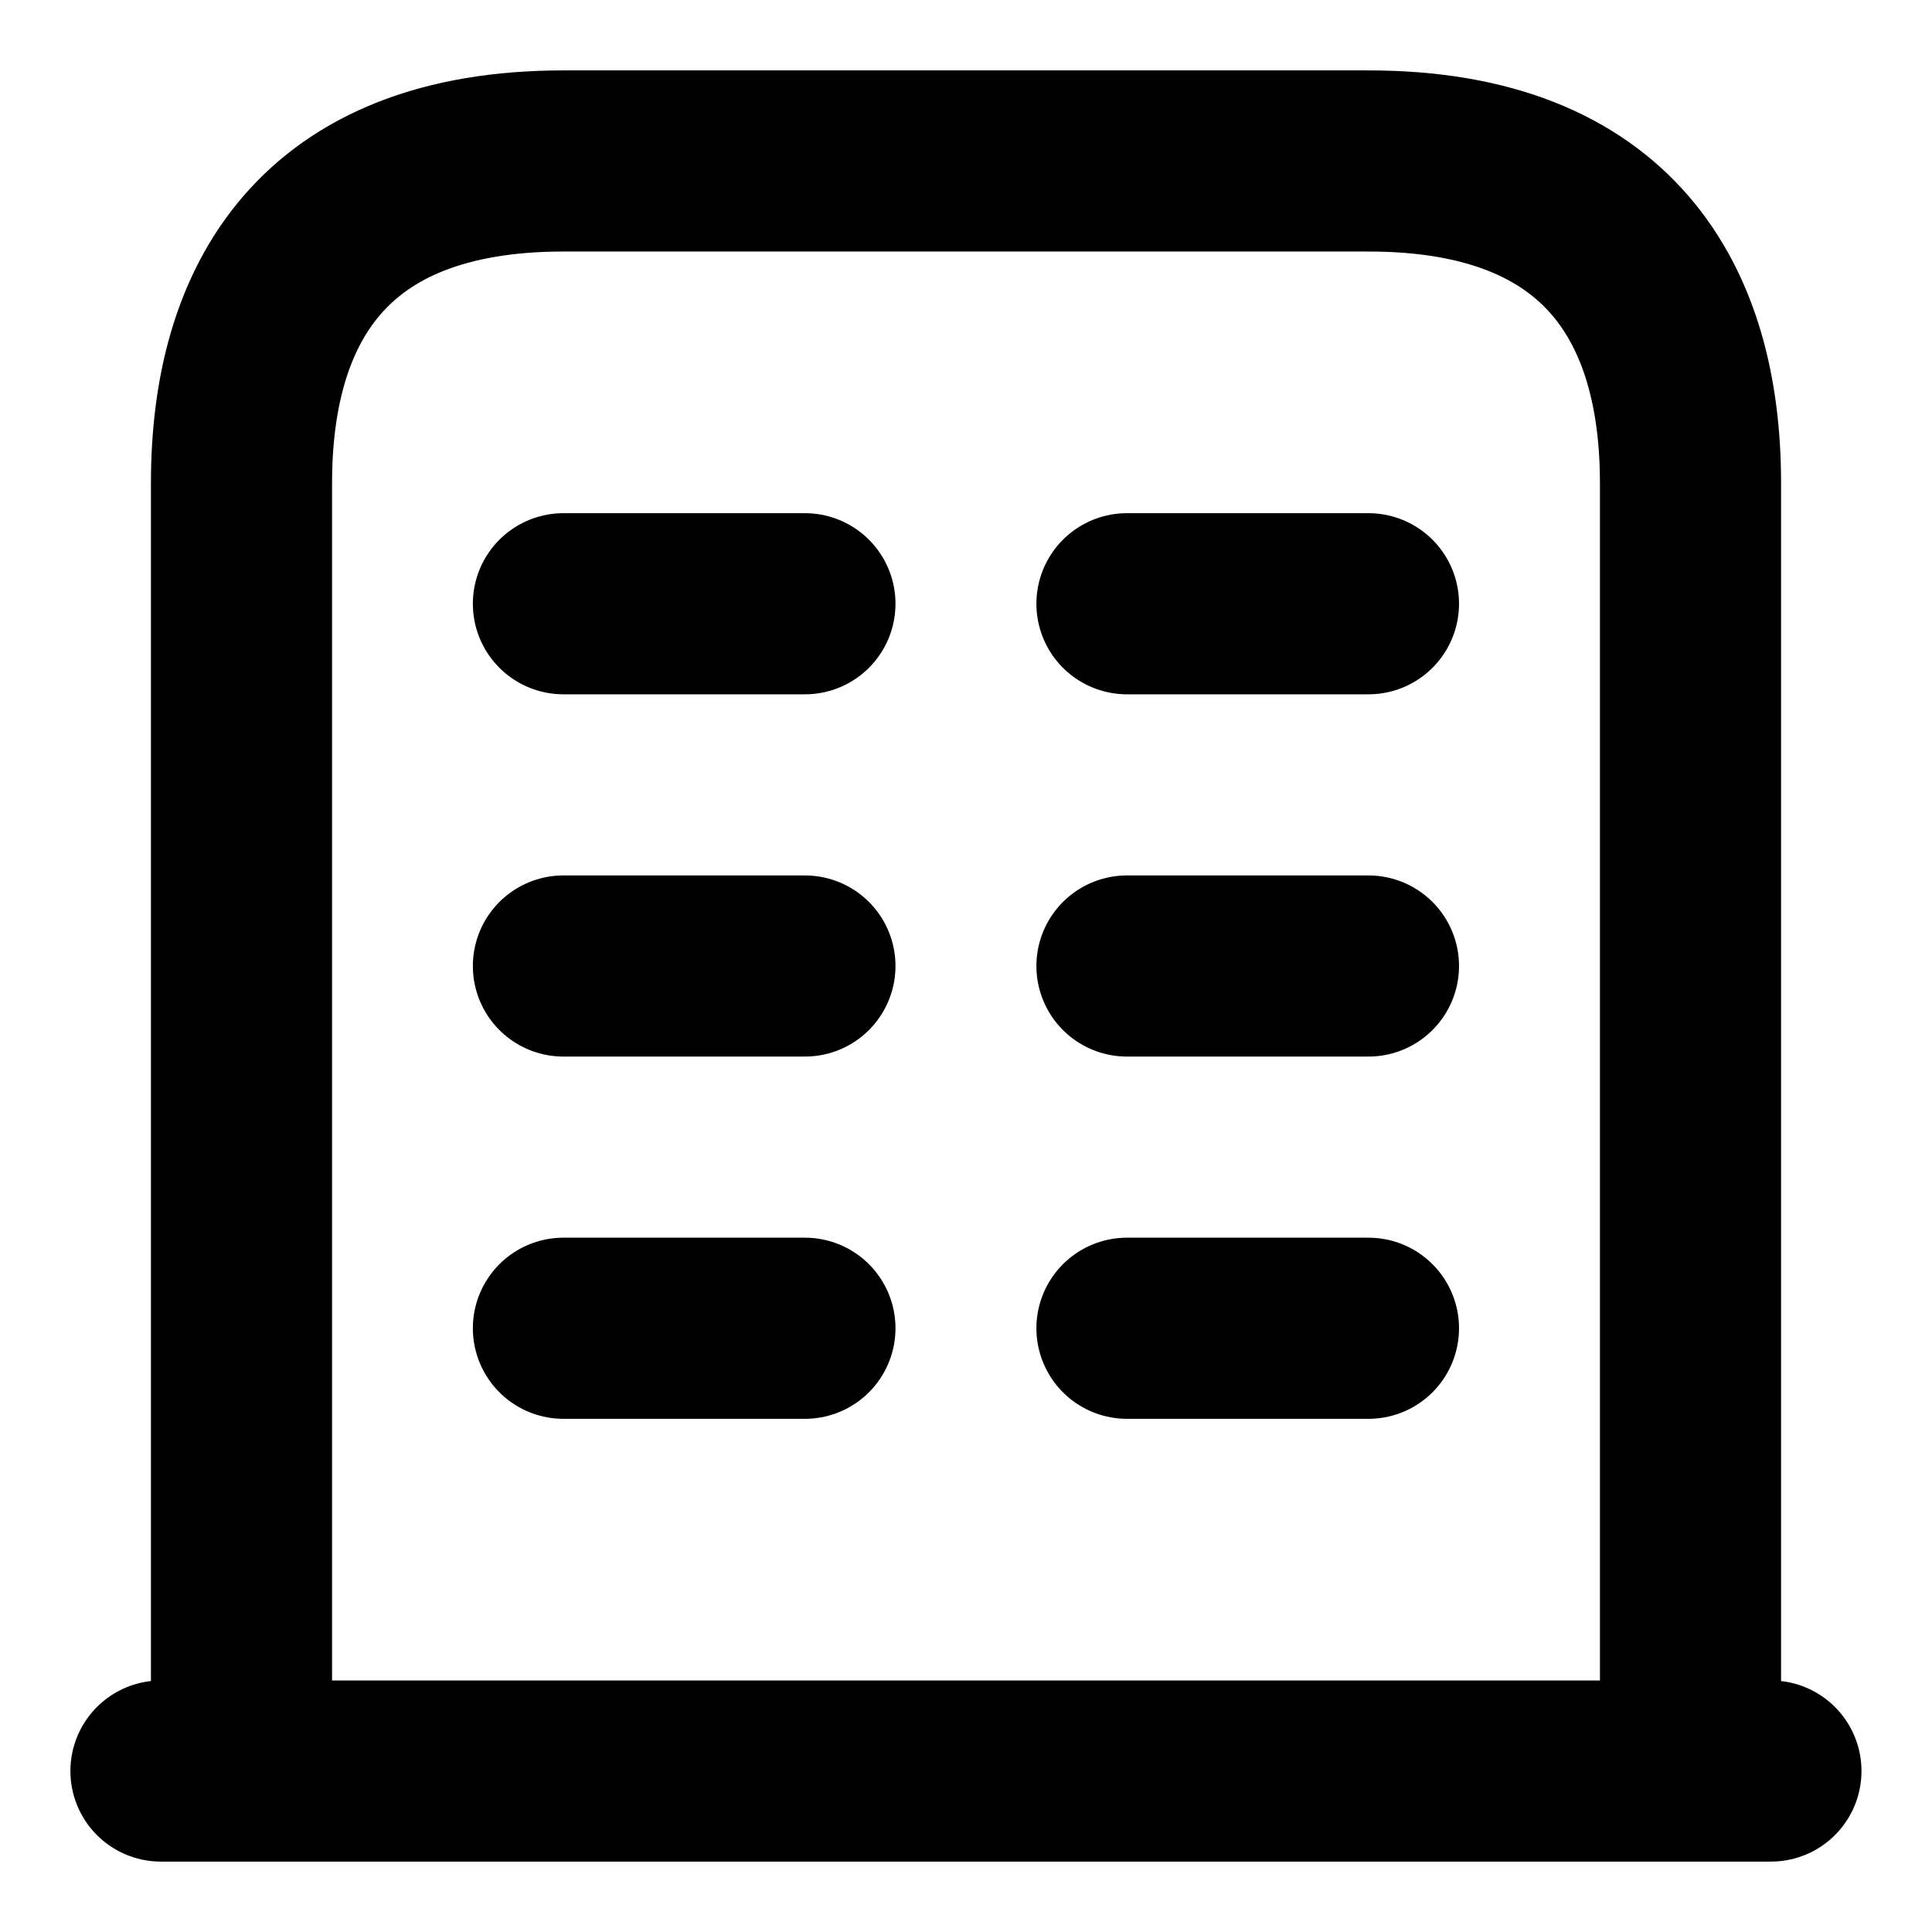 <svg width="16" height="16" viewBox="0 0 16 16" fill="none" xmlns="http://www.w3.org/2000/svg">
<path d="M1.333 14.667H14.666M4.666 11H6.666M9.333 11H11.333M4.666 8H6.666M9.333 8H11.333M4.666 5H6.666M9.333 5H11.333M11.333 1.333H4.666C2.666 1.333 2 2.527 2 4V14.667H14V4C14 2.527 13.333 1.333 11.333 1.333Z" stroke="black" stroke-width="1.5" stroke-miterlimit="10" stroke-linecap="round" stroke-linejoin="round"/>
</svg>
